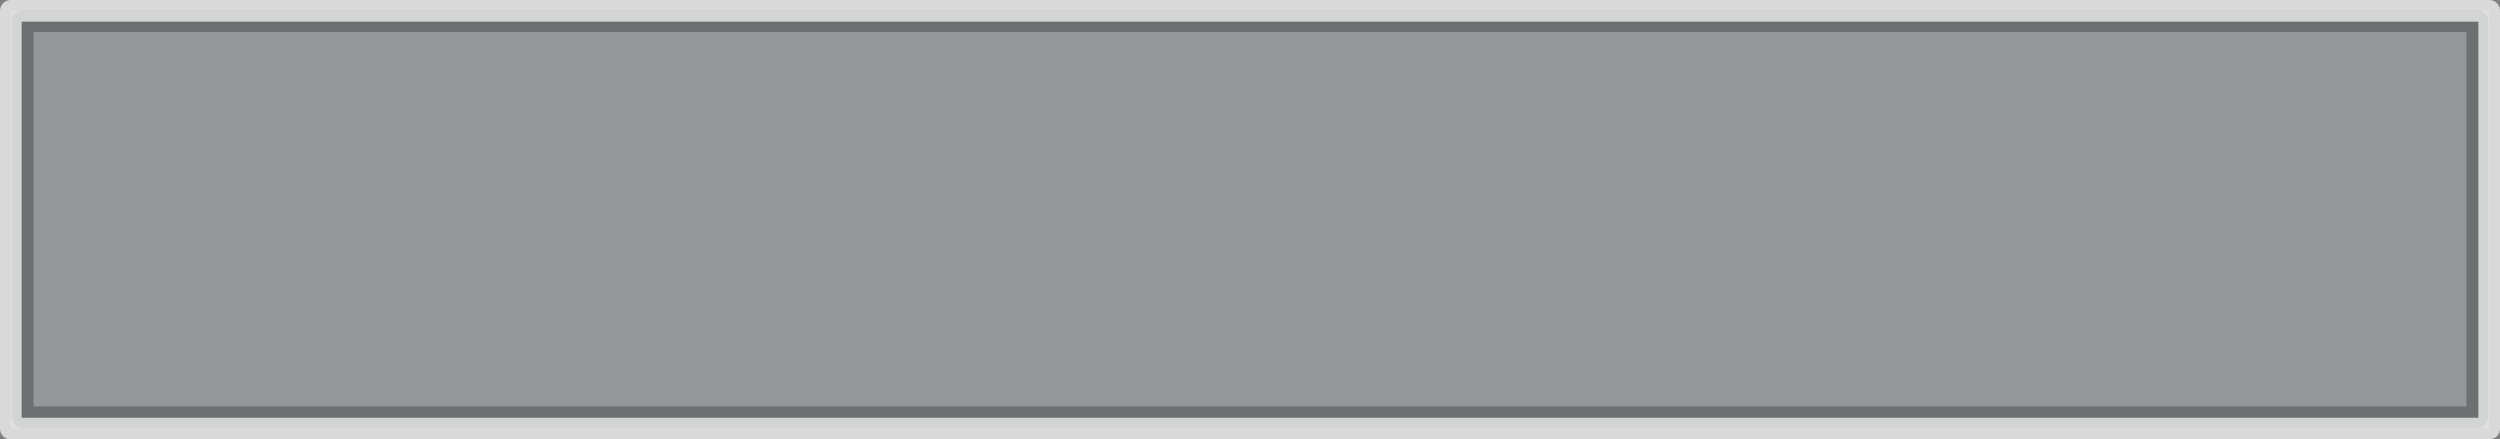 <?xml version="1.0" encoding="UTF-8" standalone="no"?>
<svg xmlns:xlink="http://www.w3.org/1999/xlink" height="40.55px" width="230.7px" xmlns="http://www.w3.org/2000/svg">
  <rect width="100%" height="100%" fill="#808080" stroke="none"/>
  <g transform="matrix(1.0, 0.0, 0.0, 1.0, 115.35, 20.4)">
    <path d="M-114.35 -19.4 L114.35 -19.4 114.35 19.15 -114.35 19.15 -114.35 -19.4" fill="#e7f7ff" fill-opacity="0.2" fill-rule="evenodd" stroke="none"/>
    <path d="M-113.25 -18.45 L113.25 -18.45 113.25 18.1 -113.25 18.1 -113.25 -18.45 Z" fill="none" stroke="#000000" stroke-linecap="round" stroke-linejoin="round" stroke-opacity="0.267" stroke-width="2.0"/>
    <path d="M-114.35 -19.4 L114.35 -19.4 114.35 19.15 -114.35 19.15 -114.35 -19.4 Z" fill="none" stroke="#ffffff" stroke-linecap="round" stroke-linejoin="round" stroke-opacity="0.698" stroke-width="2.0"/>
  </g>
</svg>
